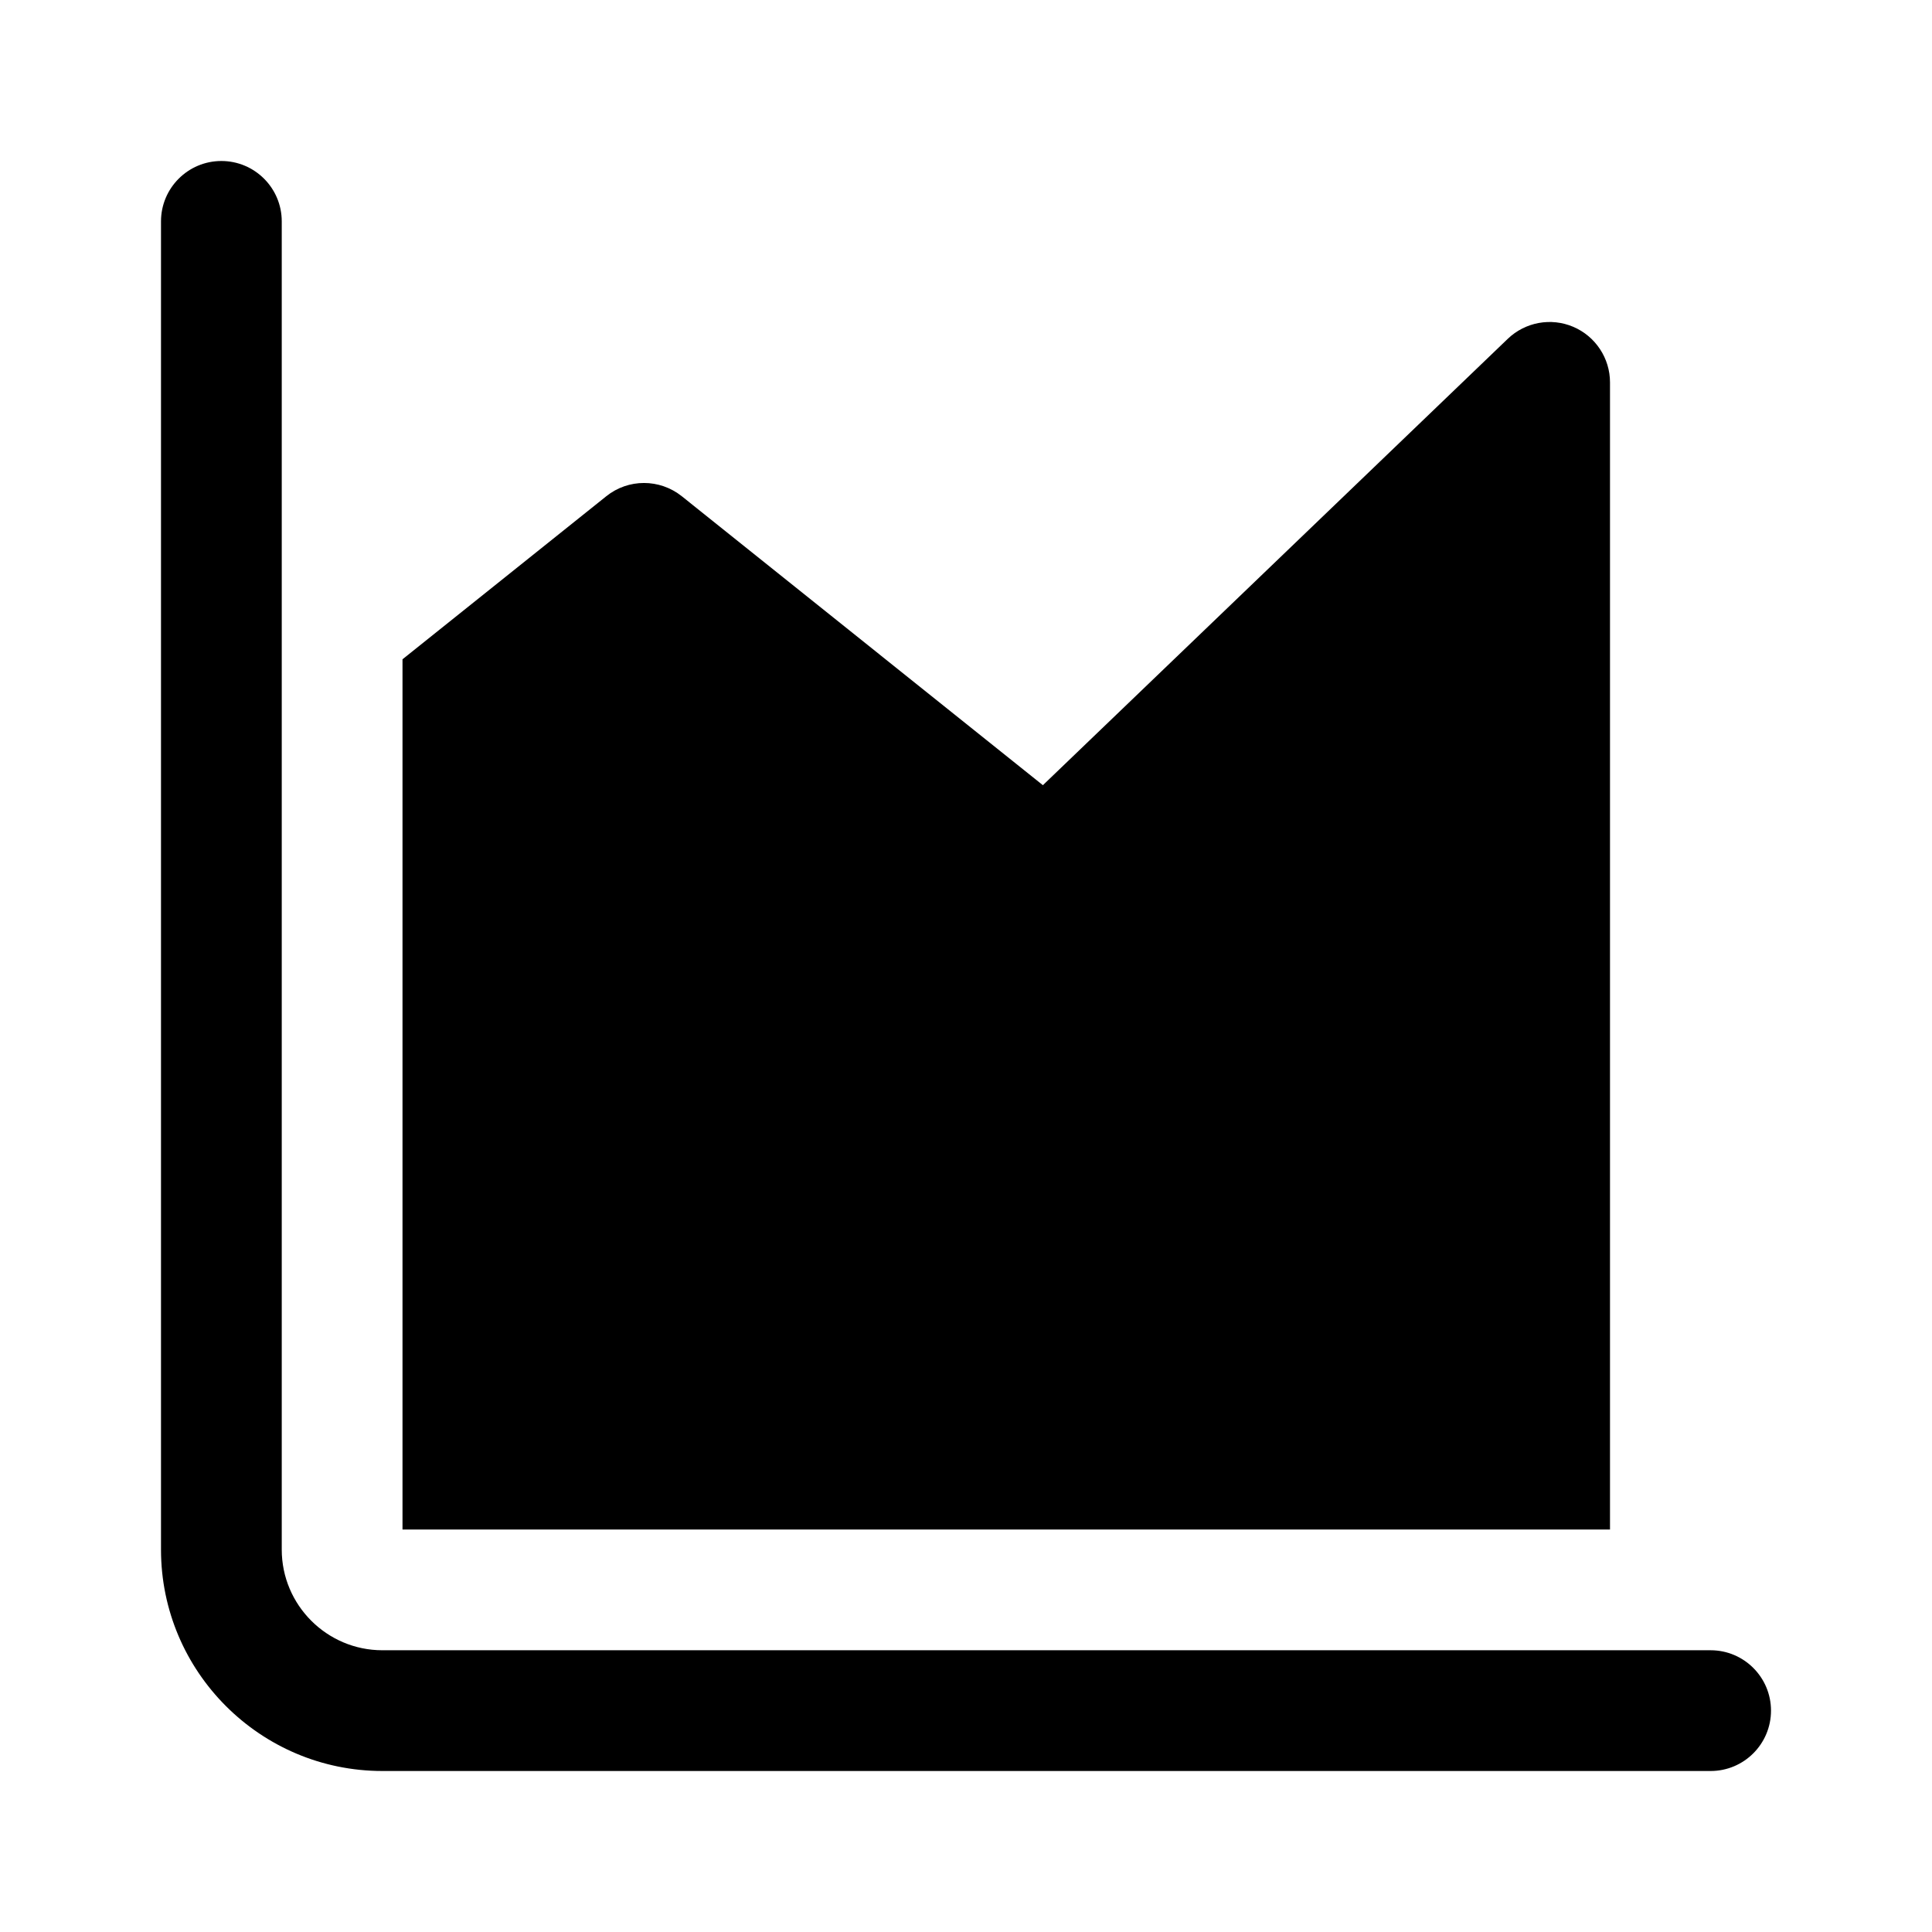 <?xml version="1.0" encoding="UTF-8"?>
<svg xmlns:svg="http://www.w3.org/2000/svg" viewBox="0 0 24 24" fill="none">
<svg:path d="M4.75 22H21.25C21.664 22 22 21.664 22 21.25C22 20.836 21.664 20.5 21.25 20.5H4.75C4.061 20.5 3.5 19.939 3.5 19.25V2.75C3.5 2.336 3.164 2 2.75 2C2.336 2 2 2.336 2 2.75V19.25C2 20.766 3.234 22 4.75 22ZM20 19H5V8.19L7.532 6.164C7.805 5.945 8.194 5.945 8.469 6.164L12.955 9.754L18.73 4.209C18.947 4.001 19.267 3.942 19.544 4.06C19.82 4.178 20 4.45 20 4.75V19Z" fill="currentColor" fillRule="evenodd" clipRule="evenodd" />
</svg>
